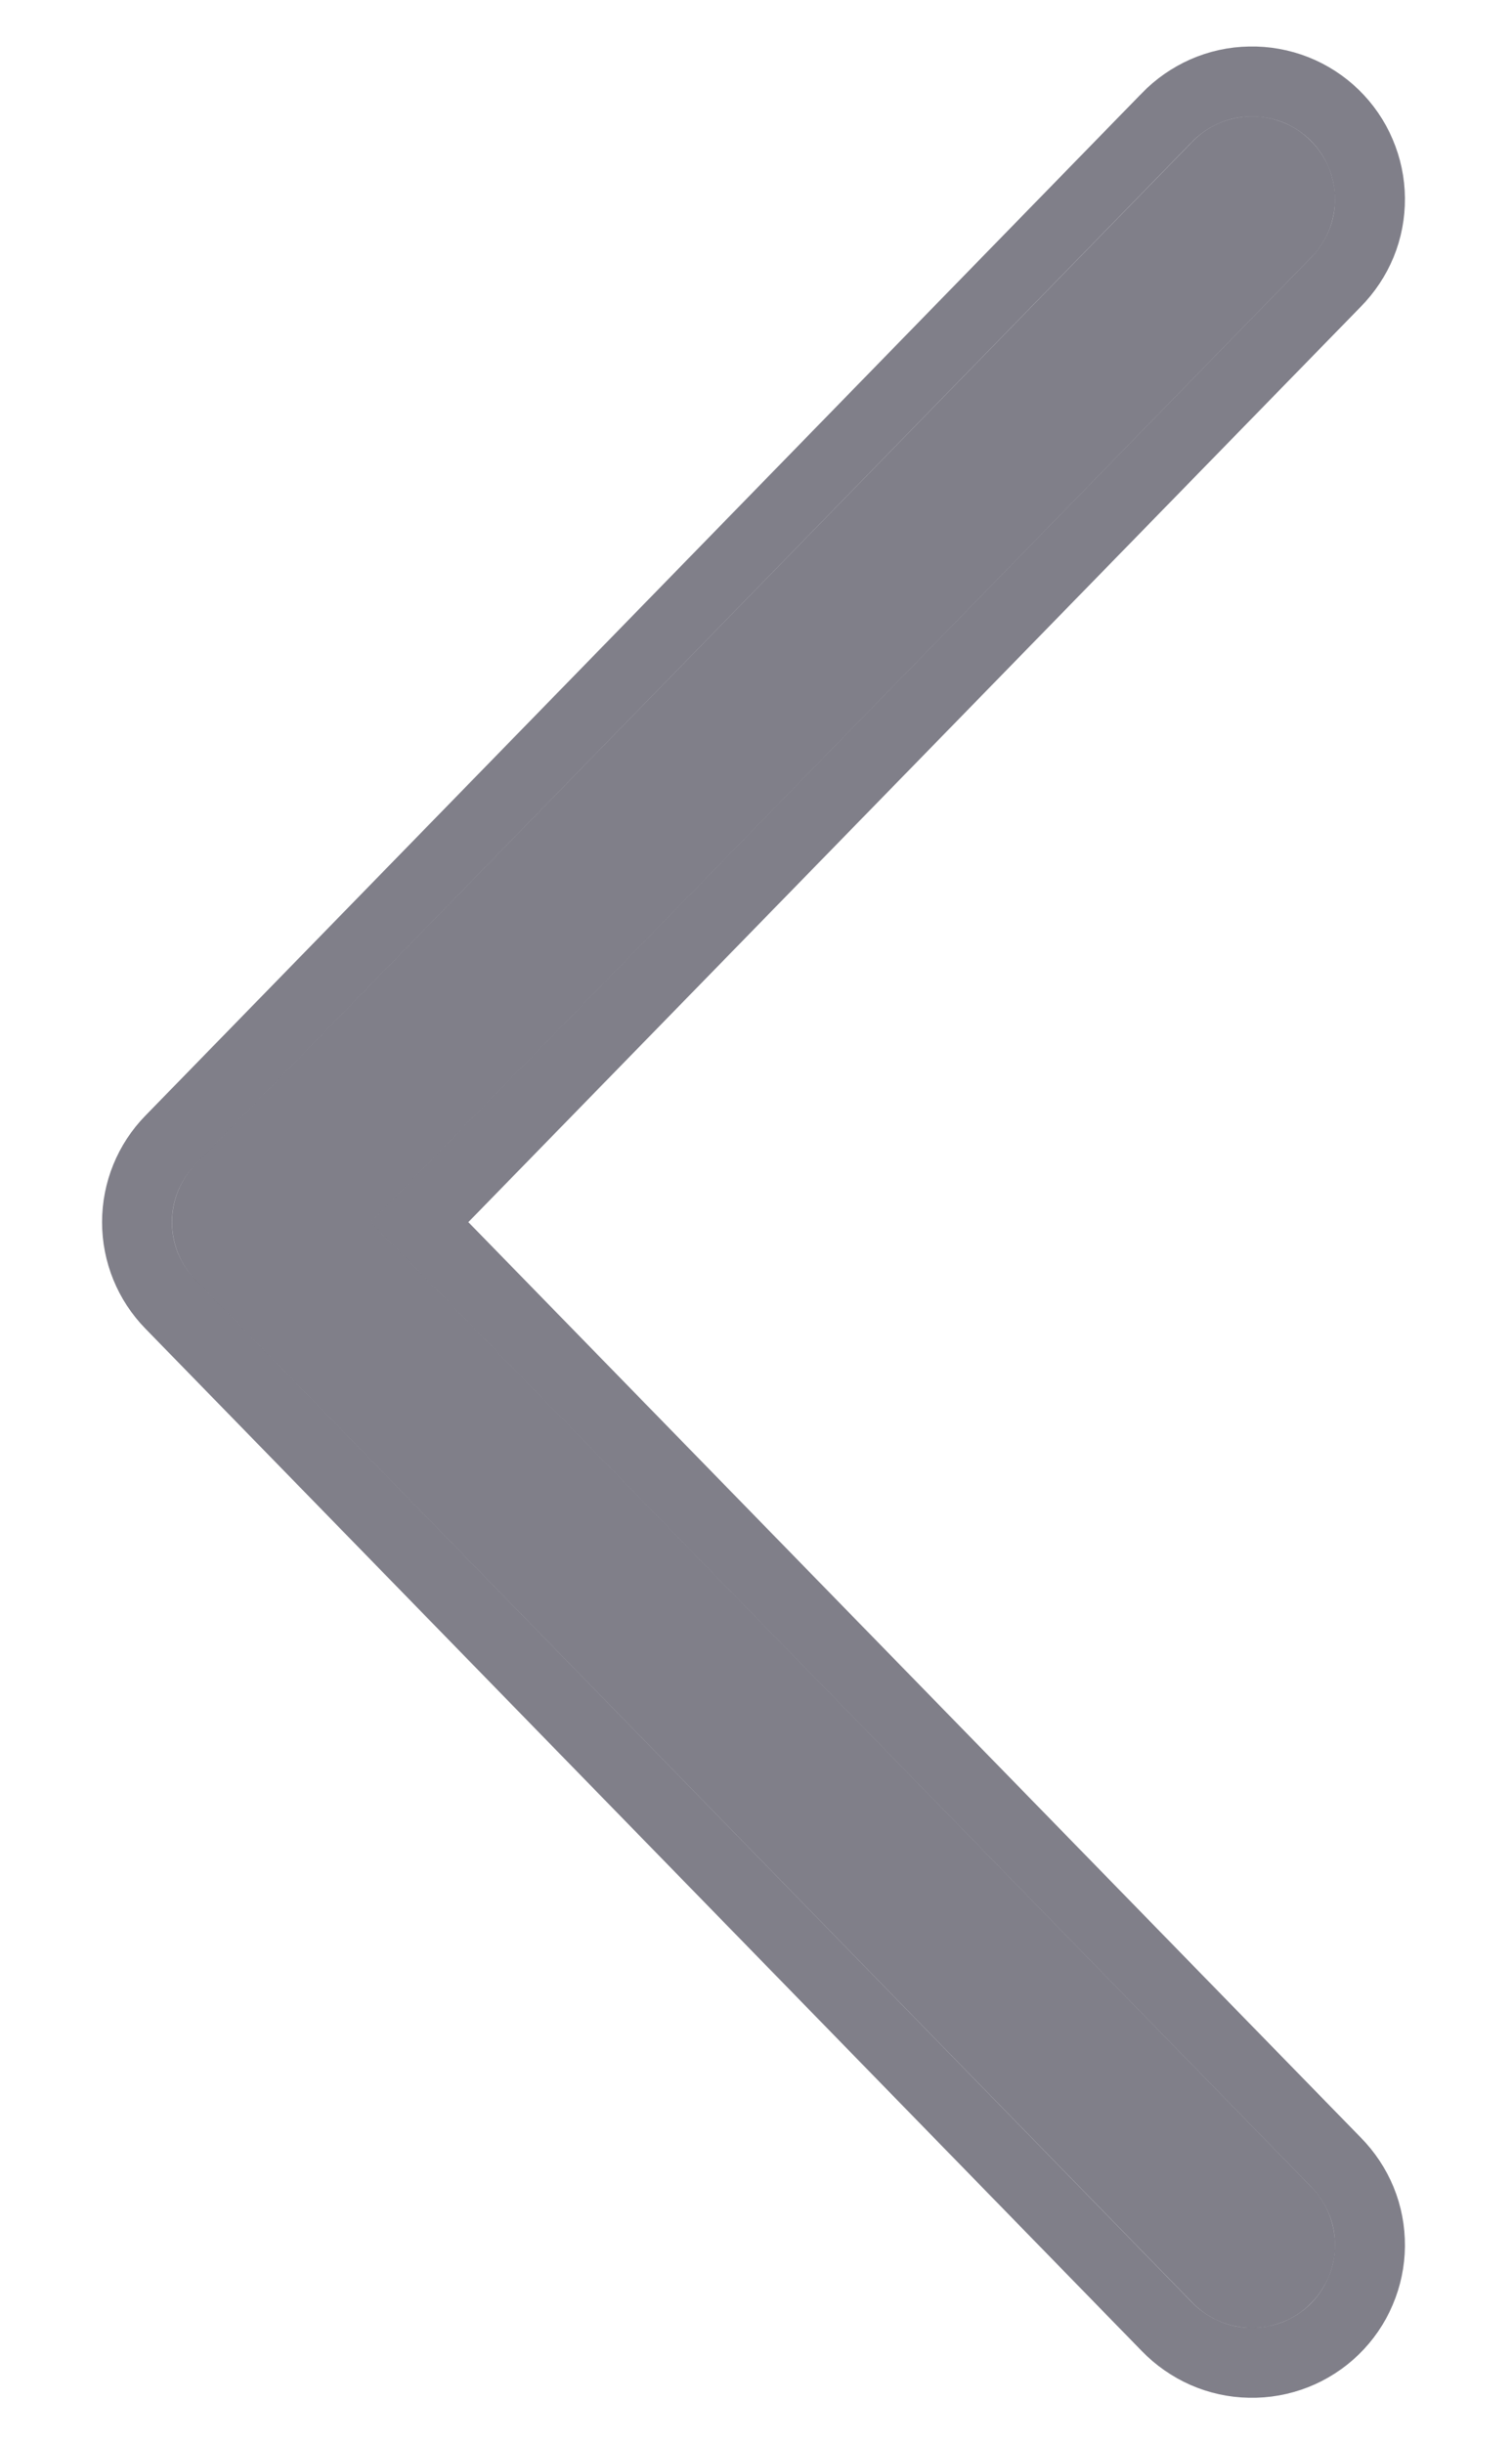 <svg width="13" height="21" viewBox="0 0 13 21" fill="none" xmlns="http://www.w3.org/2000/svg">
<path d="M3.188 10.5L11.271 18.786C11.338 18.853 11.39 18.932 11.426 19.019C11.461 19.106 11.479 19.2 11.479 19.294C11.478 19.388 11.458 19.481 11.421 19.568C11.384 19.654 11.33 19.733 11.262 19.798C11.195 19.864 11.115 19.916 11.027 19.95C10.939 19.985 10.845 20.002 10.751 20C10.657 19.998 10.564 19.978 10.477 19.94C10.391 19.902 10.313 19.847 10.248 19.779L1.681 10.997C1.551 10.864 1.479 10.685 1.479 10.5C1.479 10.315 1.551 10.136 1.681 10.003L10.248 1.221C10.313 1.153 10.391 1.098 10.477 1.06C10.564 1.022 10.657 1.002 10.751 1C10.845 0.998 10.939 1.015 11.027 1.05C11.115 1.084 11.195 1.136 11.262 1.202C11.33 1.267 11.384 1.346 11.421 1.432C11.458 1.519 11.478 1.612 11.479 1.706C11.479 1.8 11.461 1.894 11.426 1.981C11.39 2.068 11.338 2.147 11.271 2.214L3.188 10.5Z" fill="#020014" fill-opacity="0.5"/>
<path d="M1.466 11.206L1.466 11.206L10.031 19.988C10.124 20.084 10.234 20.161 10.356 20.215C10.479 20.269 10.611 20.298 10.745 20.3C10.879 20.303 11.012 20.279 11.137 20.23C11.262 20.181 11.376 20.107 11.472 20.014C11.568 19.921 11.645 19.809 11.697 19.686C11.75 19.563 11.778 19.43 11.779 19.296C11.78 19.162 11.755 19.029 11.704 18.905C11.653 18.782 11.579 18.67 11.485 18.575L3.607 10.5L11.484 2.426C11.484 2.426 11.485 2.425 11.485 2.425C11.579 2.33 11.653 2.218 11.704 2.095C11.755 1.971 11.78 1.838 11.779 1.704C11.778 1.57 11.75 1.437 11.697 1.314C11.645 1.191 11.568 1.079 11.472 0.986C11.376 0.893 11.262 0.819 11.137 0.77C11.012 0.721 10.879 0.697 10.745 0.7C10.611 0.702 10.479 0.731 10.356 0.785C10.234 0.839 10.124 0.916 10.031 1.012C10.031 1.013 10.031 1.013 10.03 1.013L1.466 9.794L1.466 9.794C1.281 9.983 1.178 10.236 1.178 10.5C1.178 10.764 1.281 11.017 1.466 11.206Z" stroke="#020014" stroke-opacity="0.5" stroke-width="0.601"/>
</svg>
